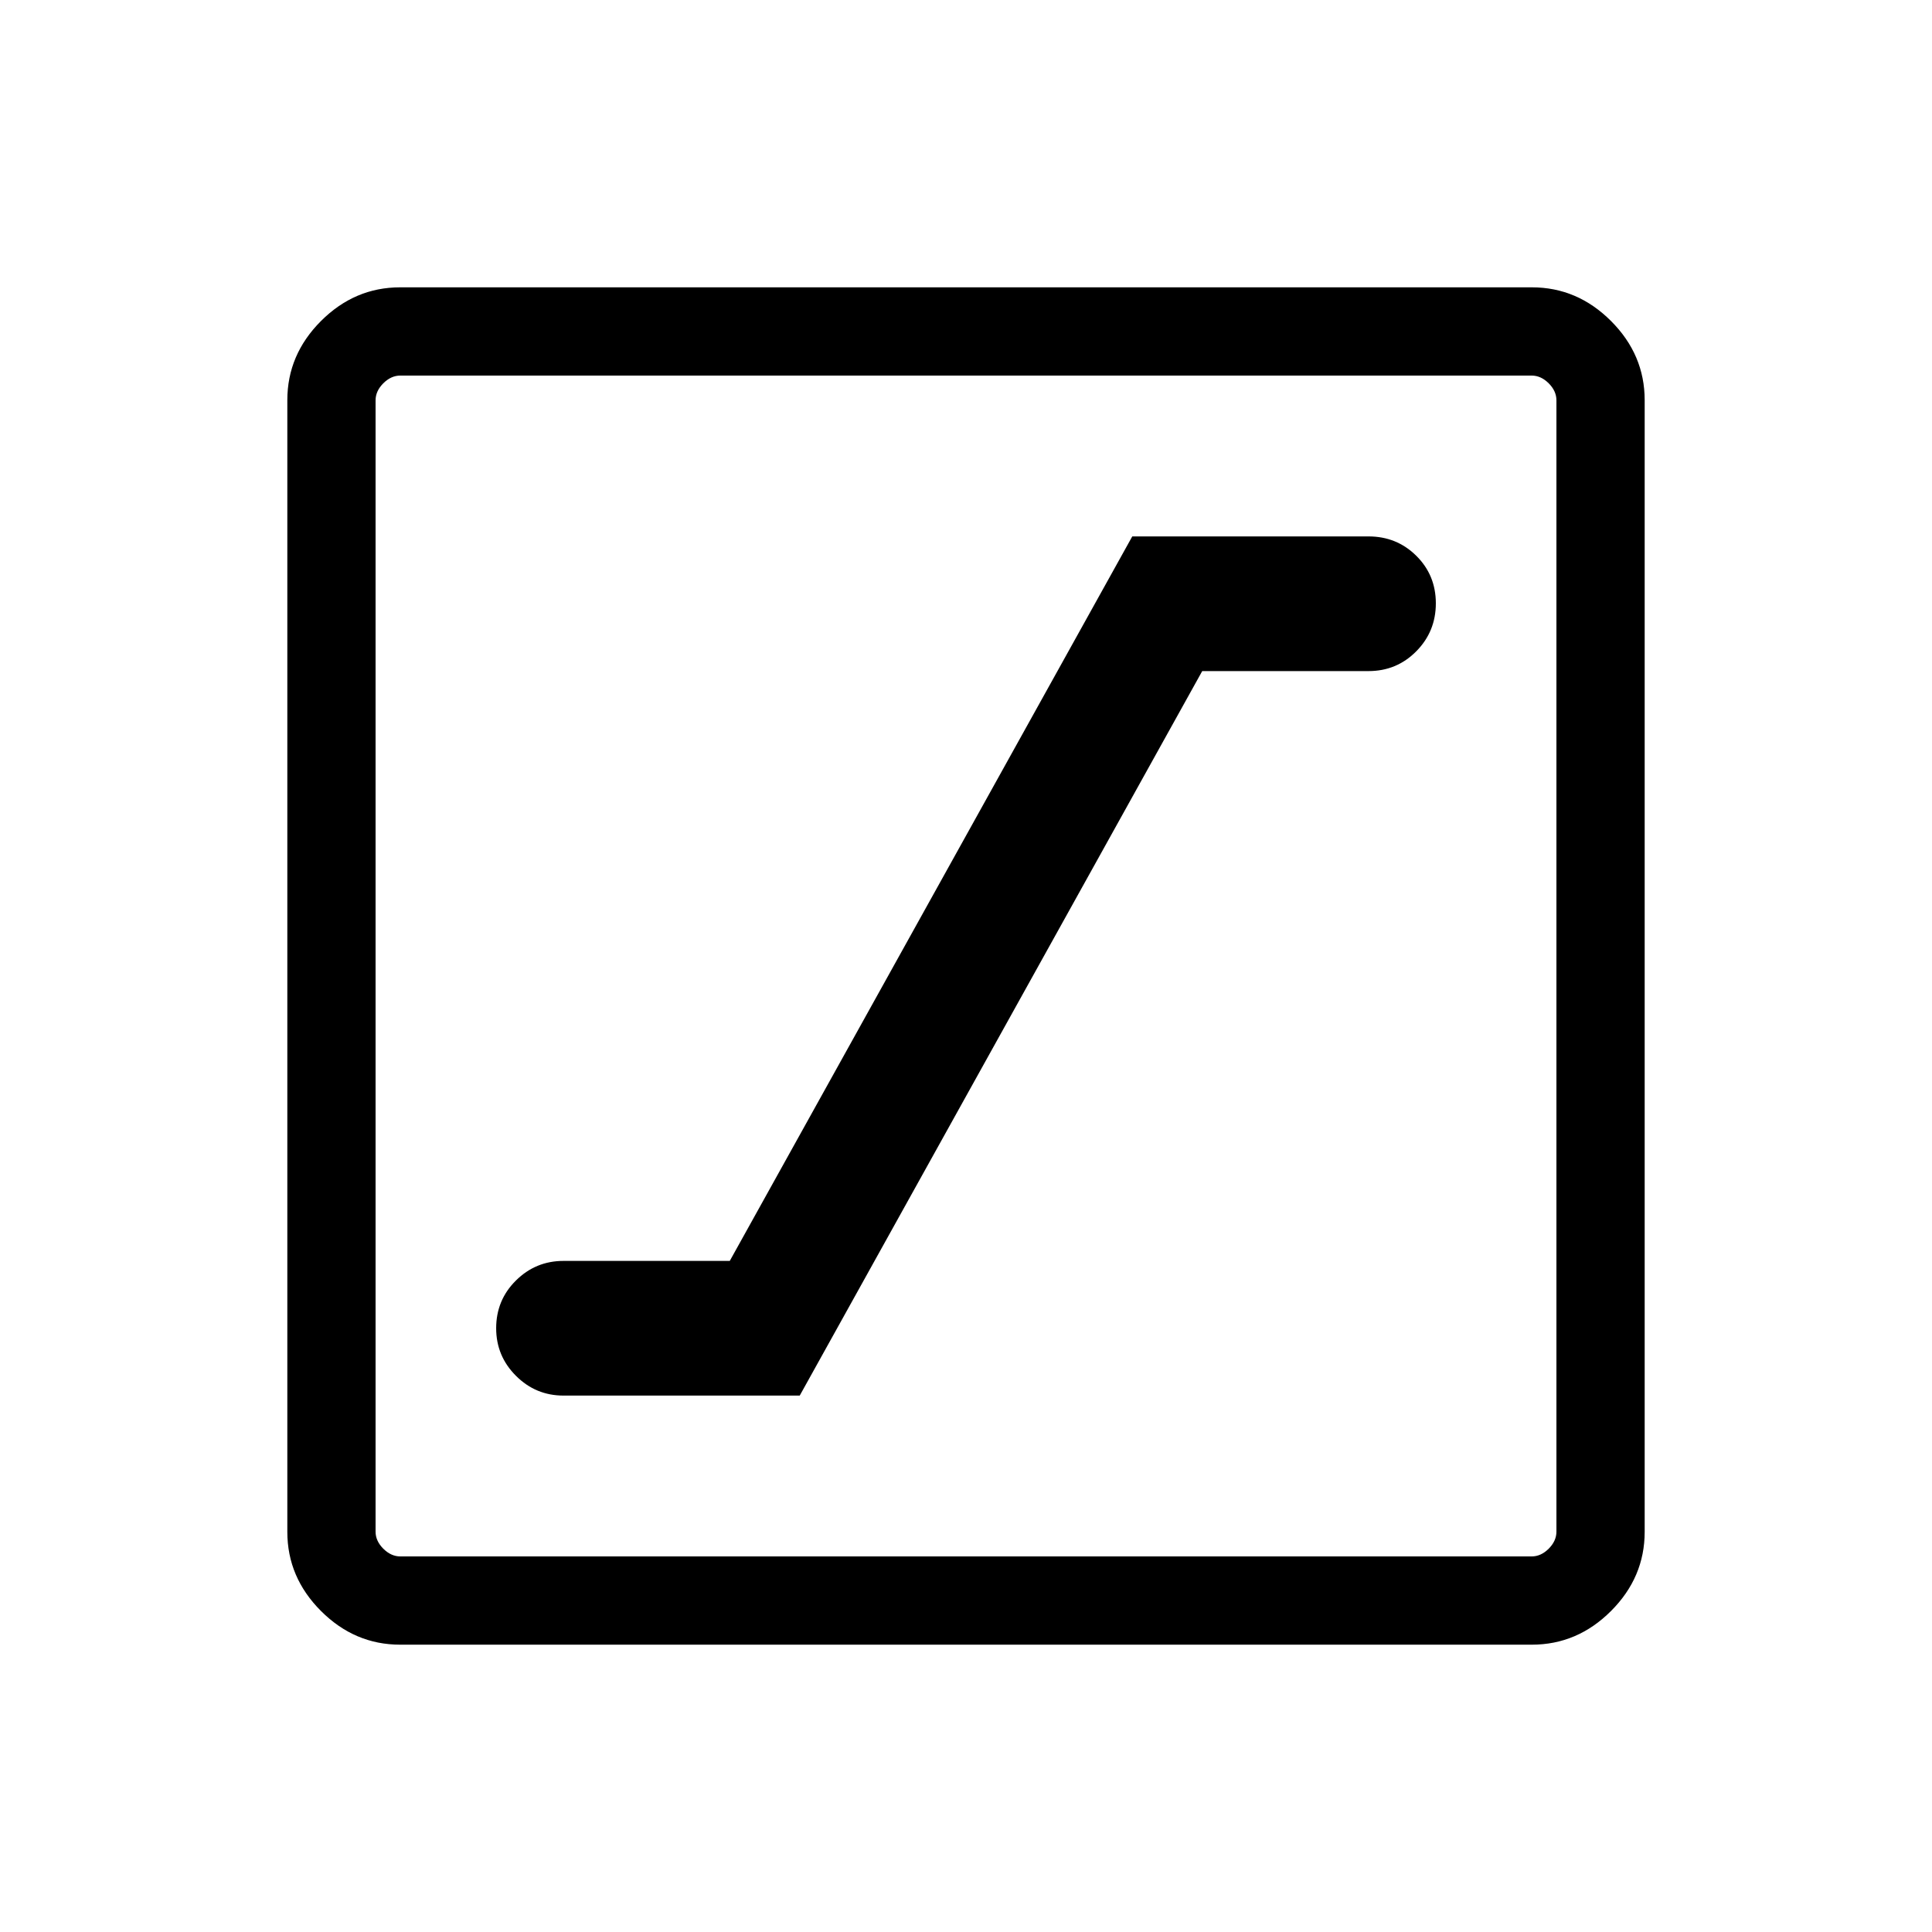 <svg xmlns="http://www.w3.org/2000/svg" height="48" viewBox="0 -960 960 960" width="48"><path d="M280-266.54h117.38l200-360H680q14.01 0 23.73-9.83 9.73-9.82 9.73-23.84t-9.73-23.64q-9.72-9.61-23.73-9.61H562.62l-200 360H280q-13.81 0-23.63 9.73-9.83 9.72-9.83 23.73 0 13.81 9.83 23.63 9.82 9.83 23.63 9.83Zm-81.17 123.77q-22.6 0-39.33-16.73-16.73-16.73-16.73-39.33v-562.34q0-22.6 16.73-39.33 16.73-16.73 39.33-16.73h562.34q22.6 0 39.33 16.73 16.73 16.73 16.73 39.33v562.34q0 22.6-16.73 39.33-16.73 16.73-39.33 16.73H198.83Zm.09-43.85h562.16q4.61 0 8.46-3.84 3.84-3.85 3.84-8.46v-562.16q0-4.61-3.84-8.46-3.85-3.84-8.46-3.84H198.92q-4.61 0-8.46 3.84-3.84 3.85-3.84 8.46v562.16q0 4.61 3.84 8.46 3.85 3.84 8.46 3.84Zm-12.3-586.76v586.76-586.76Z"/></svg>